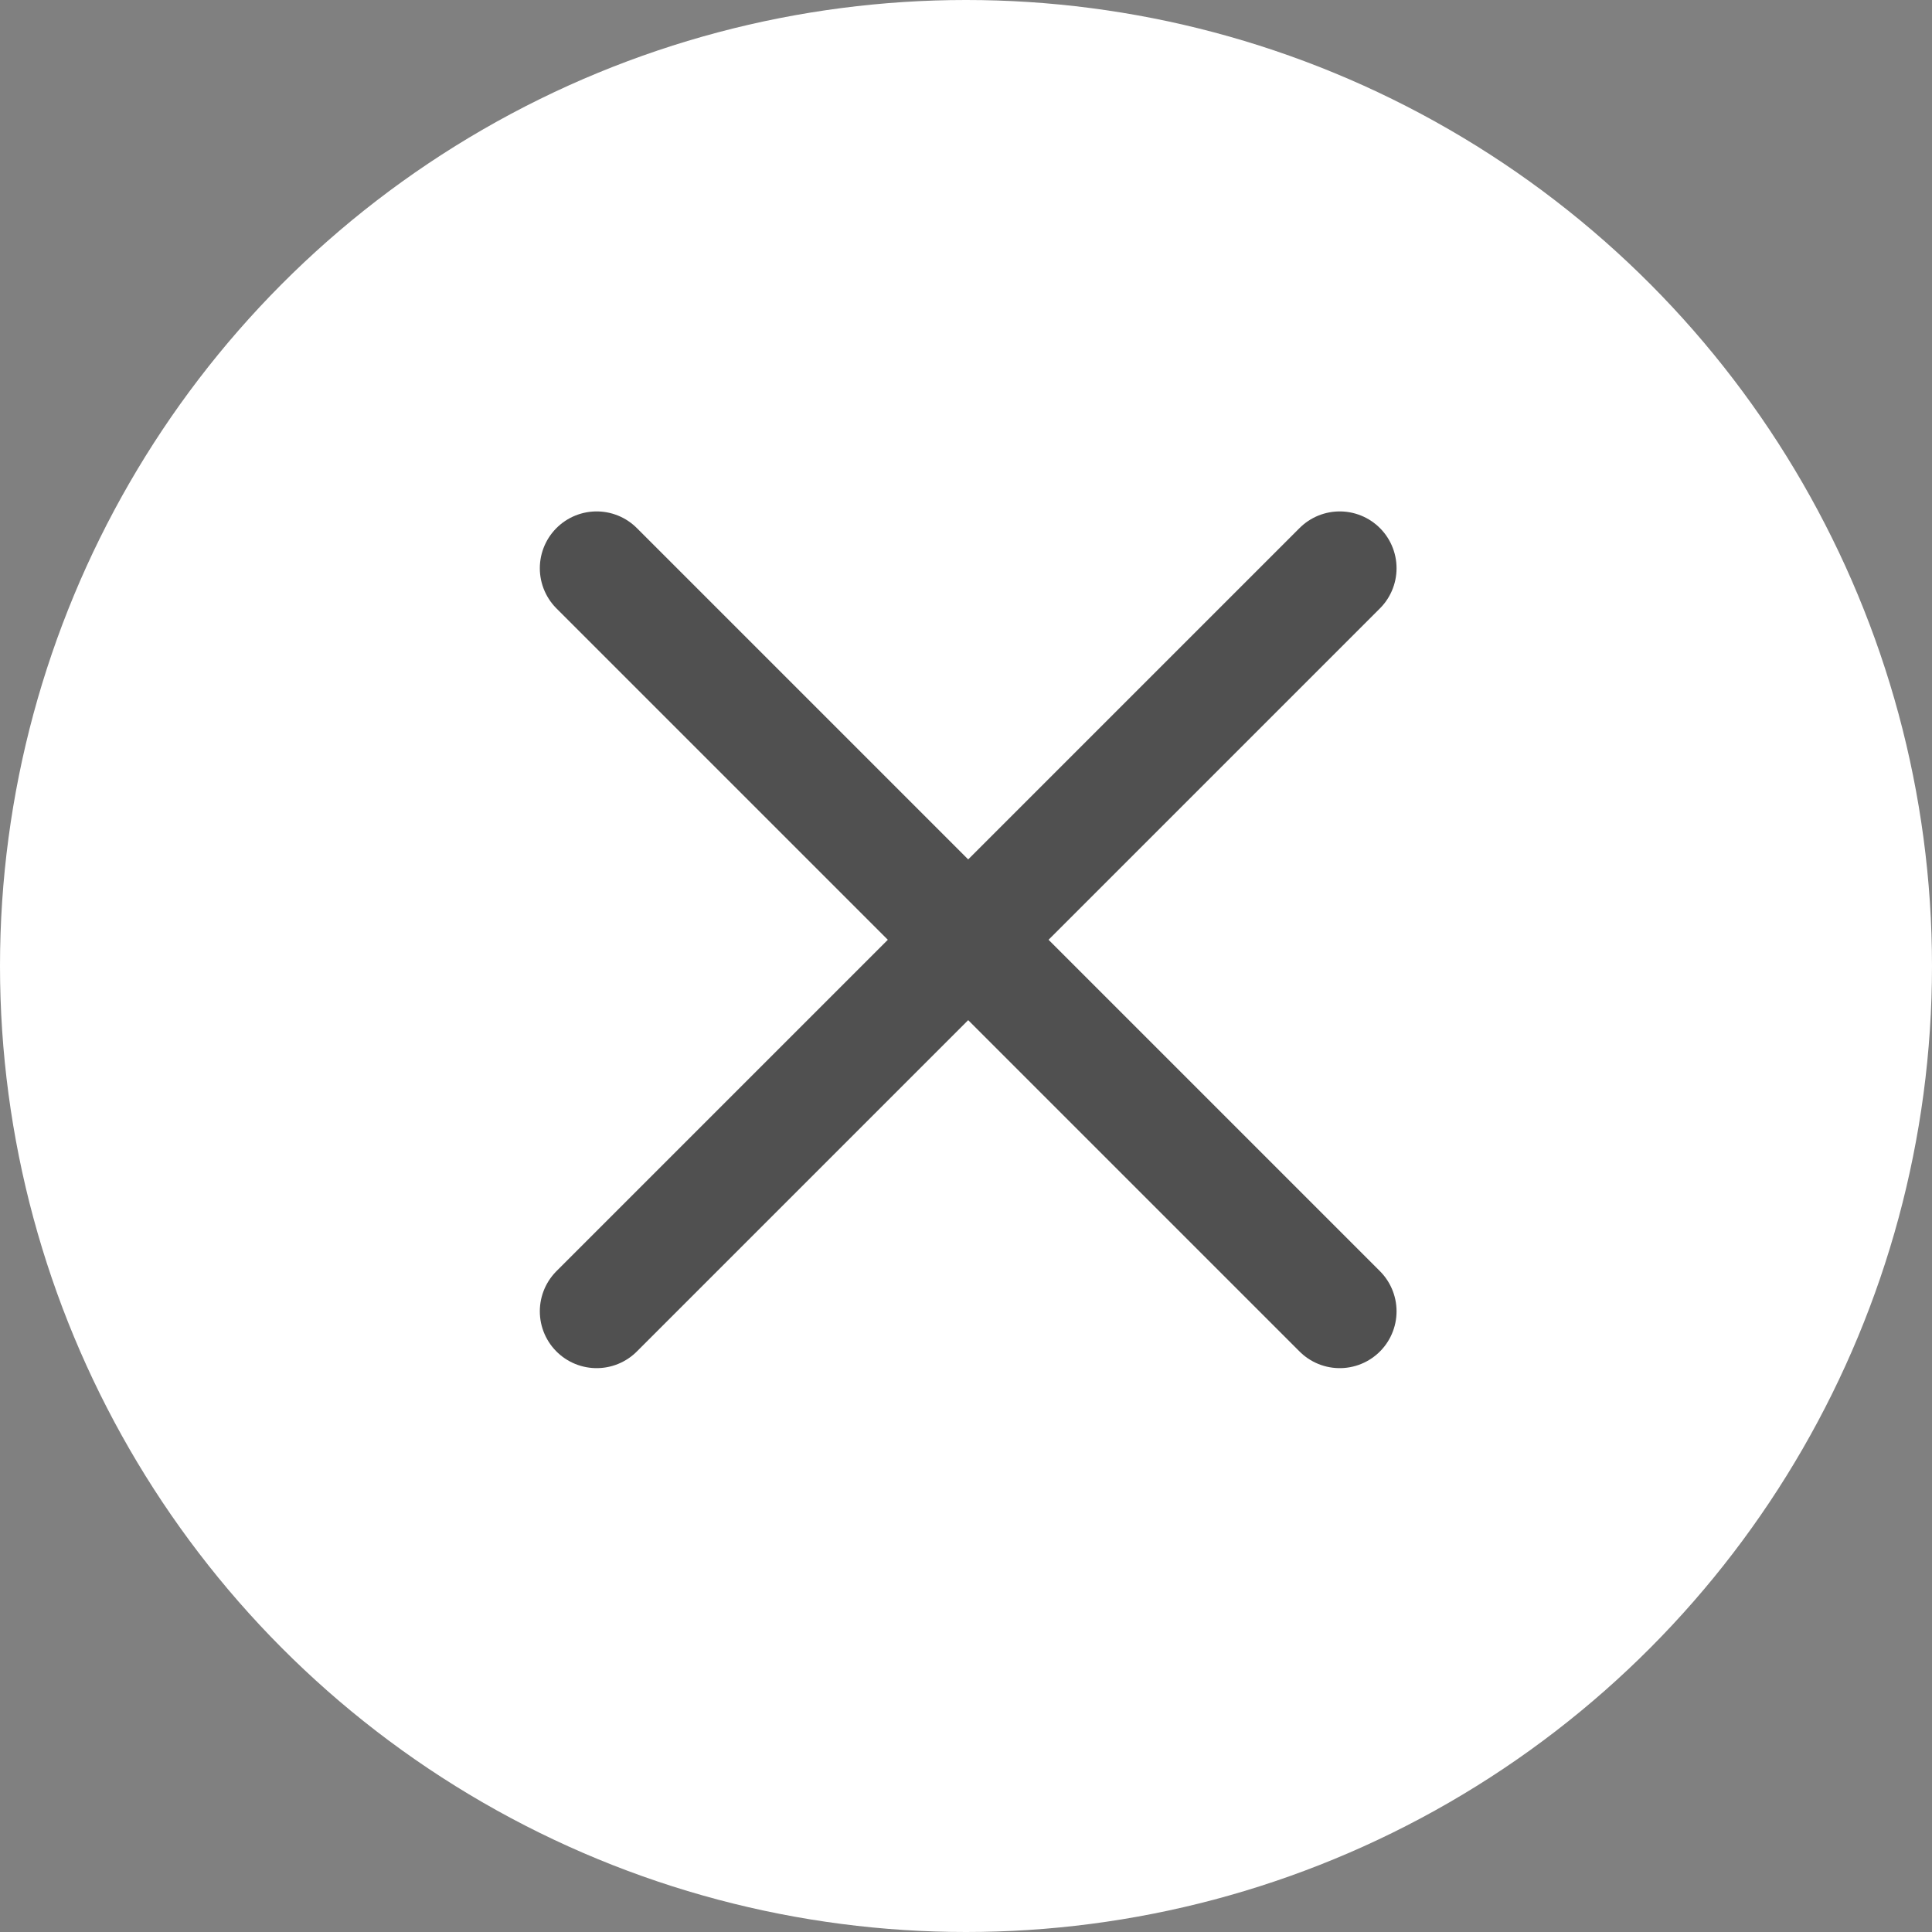 <svg width="68" height="68" viewBox="0 0 68 68" fill="none" xmlns="http://www.w3.org/2000/svg">
<rect x="0" y="0" width="68" height="68" fill="#808080" stroke="none"/>
<circle cx="34" cy="34" r="34" fill="white"/>
<path d="M21 46.154L47.154 20" stroke="#505050" stroke-width="4" stroke-linecap="round" stroke-linejoin="round"/>
<path d="M21 20L47.154 46.154" stroke="#505050" stroke-width="4" stroke-linecap="round" stroke-linejoin="round"/>
</svg>
